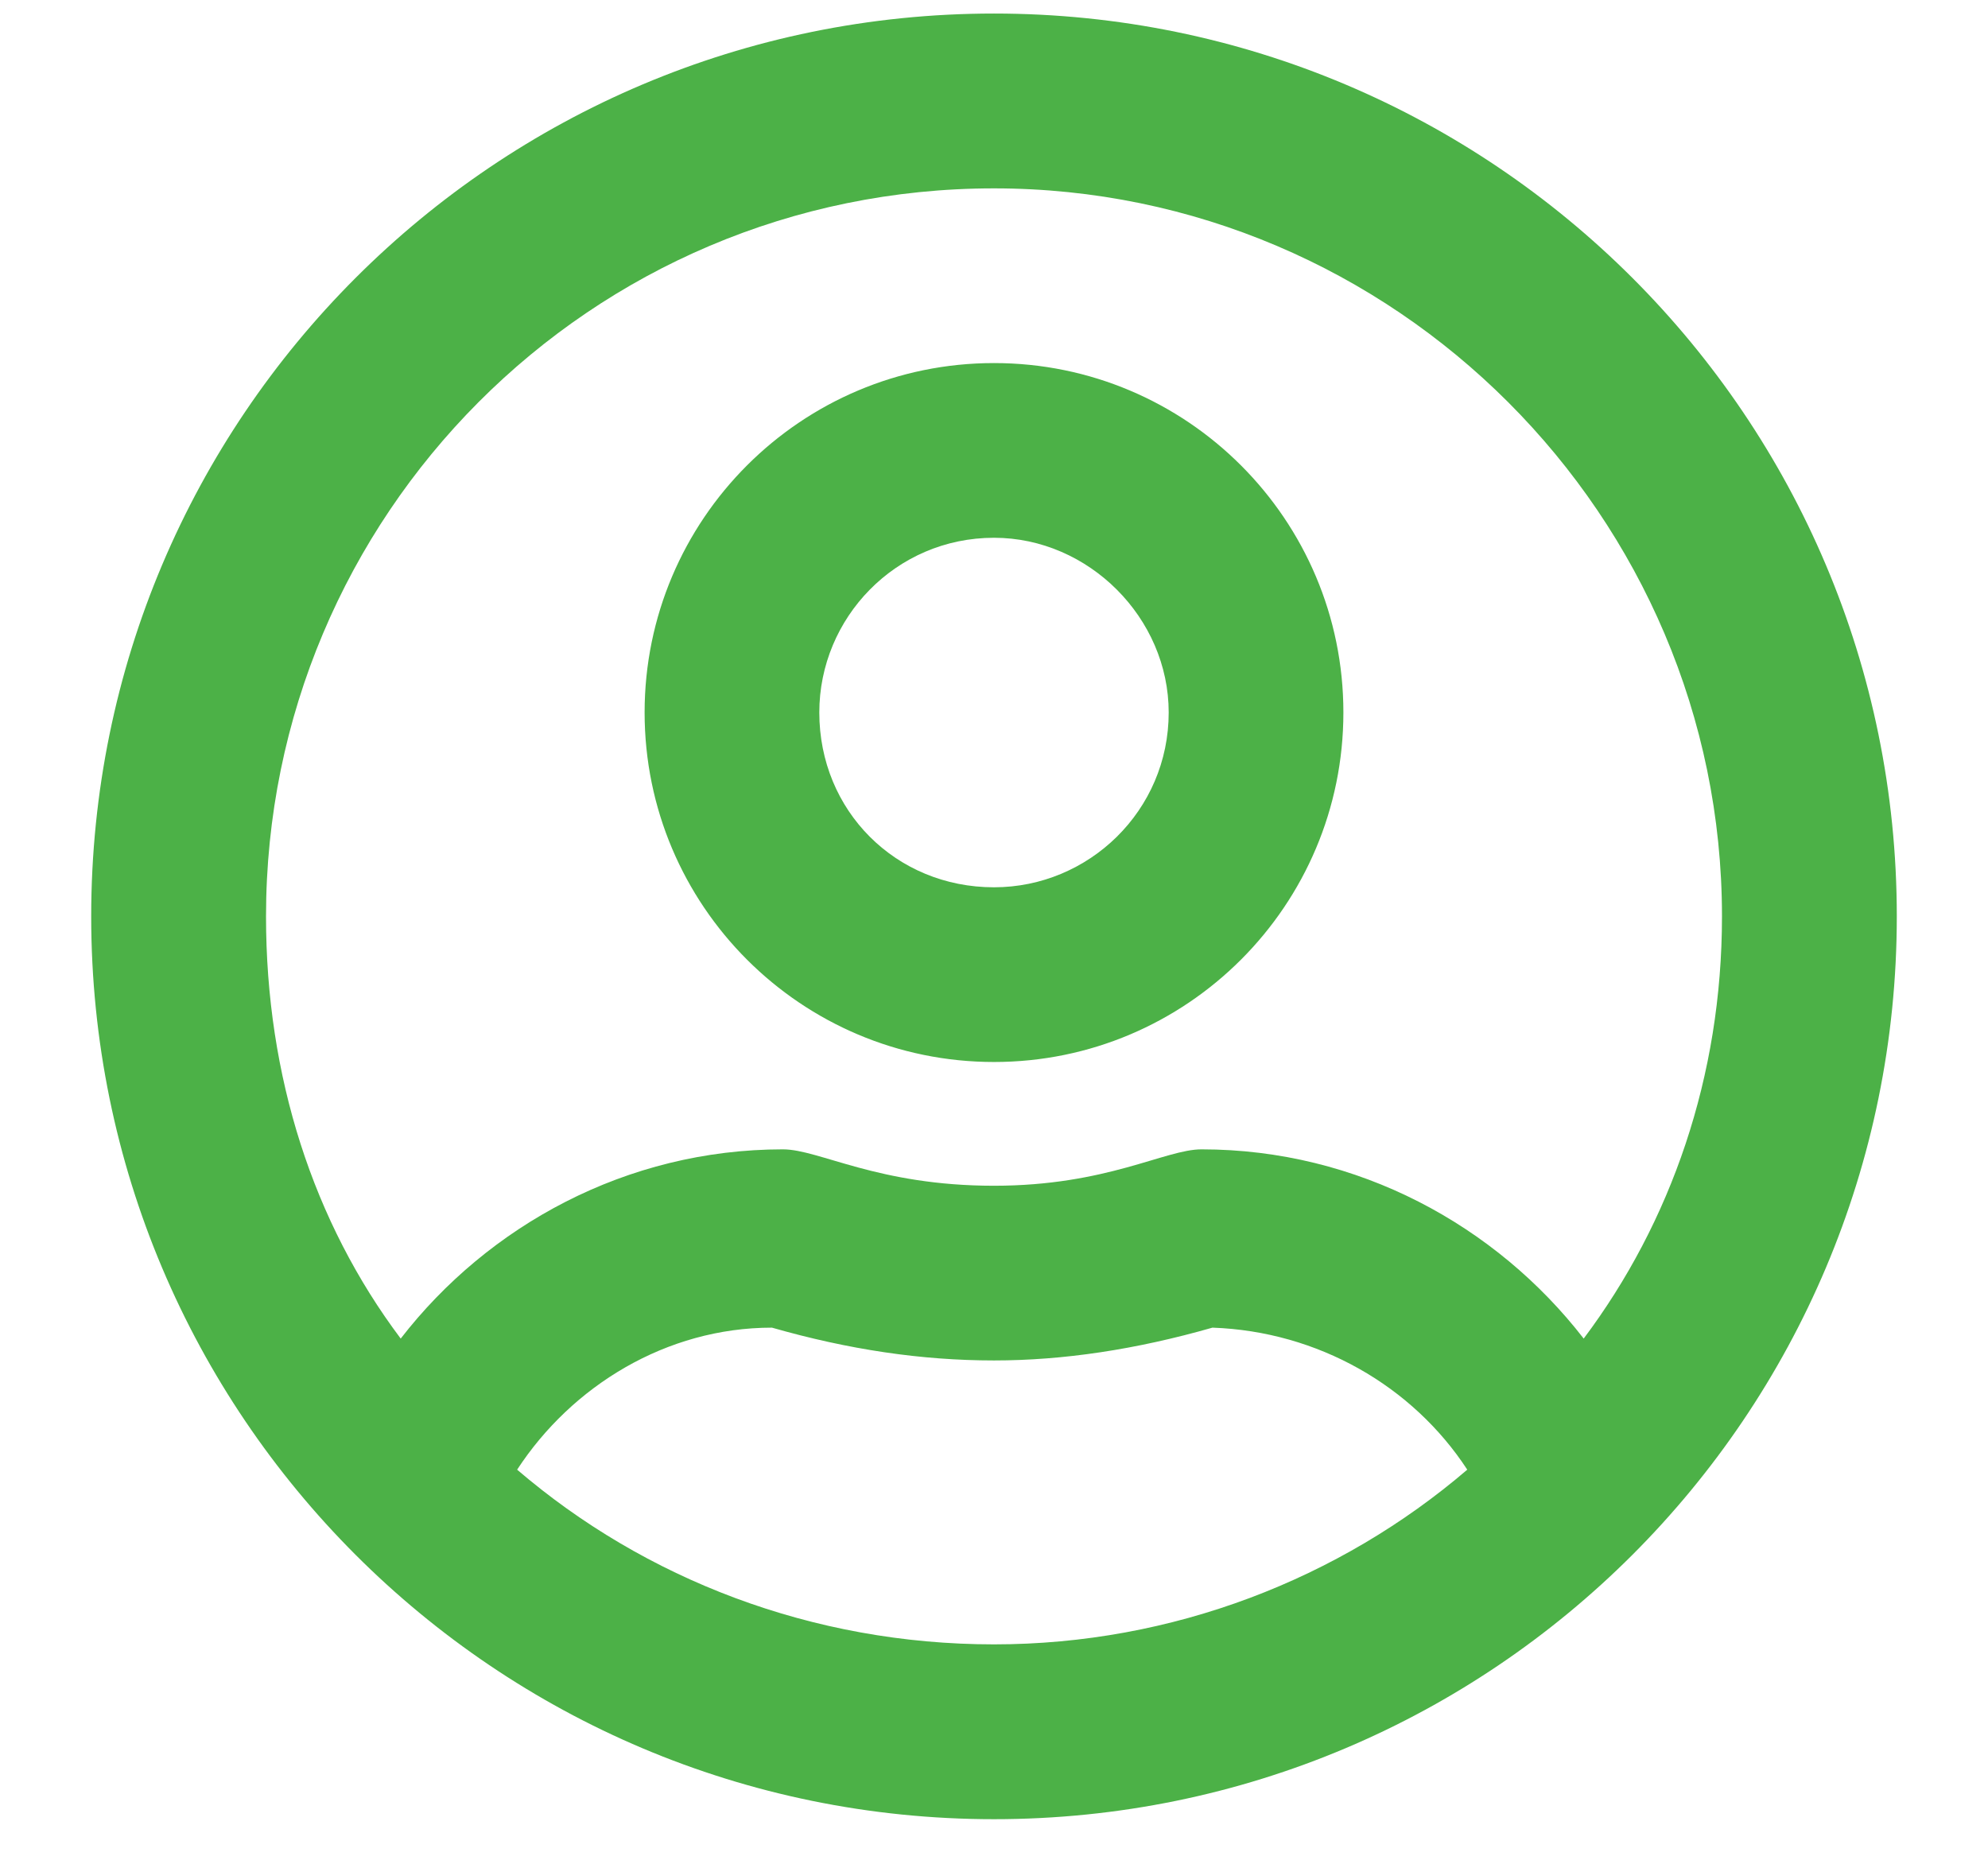<svg width="16" height="15" viewBox="0 0 16 15" fill="none" xmlns="http://www.w3.org/2000/svg">
<path d="M8 2.922C6.447 2.922 5.188 4.182 5.188 5.734C5.188 7.287 6.447 8.547 8 8.547C9.553 8.547 10.812 7.287 10.812 5.734C10.812 4.182 9.553 2.922 8 2.922ZM8 7.141C7.209 7.141 6.594 6.525 6.594 5.734C6.594 4.973 7.209 4.328 8 4.328C8.762 4.328 9.406 4.973 9.406 5.734C9.406 6.525 8.762 7.141 8 7.141ZM8 0.109C3.986 0.109 0.734 3.361 0.734 7.375C0.734 11.389 3.986 14.641 8 14.641C12.014 14.641 15.266 11.389 15.266 7.375C15.266 3.361 12.014 0.109 8 0.109ZM8 13.234C6.535 13.234 5.188 12.707 4.162 11.828C4.602 11.154 5.363 10.685 6.213 10.685C6.828 10.861 7.414 10.949 8 10.949C8.557 10.949 9.143 10.861 9.758 10.685C10.607 10.715 11.369 11.154 11.809 11.828C10.783 12.707 9.436 13.234 8 13.234ZM12.746 10.773C12.043 9.865 10.93 9.25 9.67 9.25C9.377 9.25 8.908 9.543 8 9.543C7.062 9.543 6.594 9.25 6.301 9.25C5.041 9.25 3.928 9.865 3.225 10.773C2.521 9.836 2.141 8.664 2.141 7.375C2.141 4.152 4.748 1.516 8 1.516C11.223 1.516 13.859 4.152 13.859 7.375C13.859 8.664 13.449 9.836 12.746 10.773Z" fill="#4CB147"/>
</svg>
